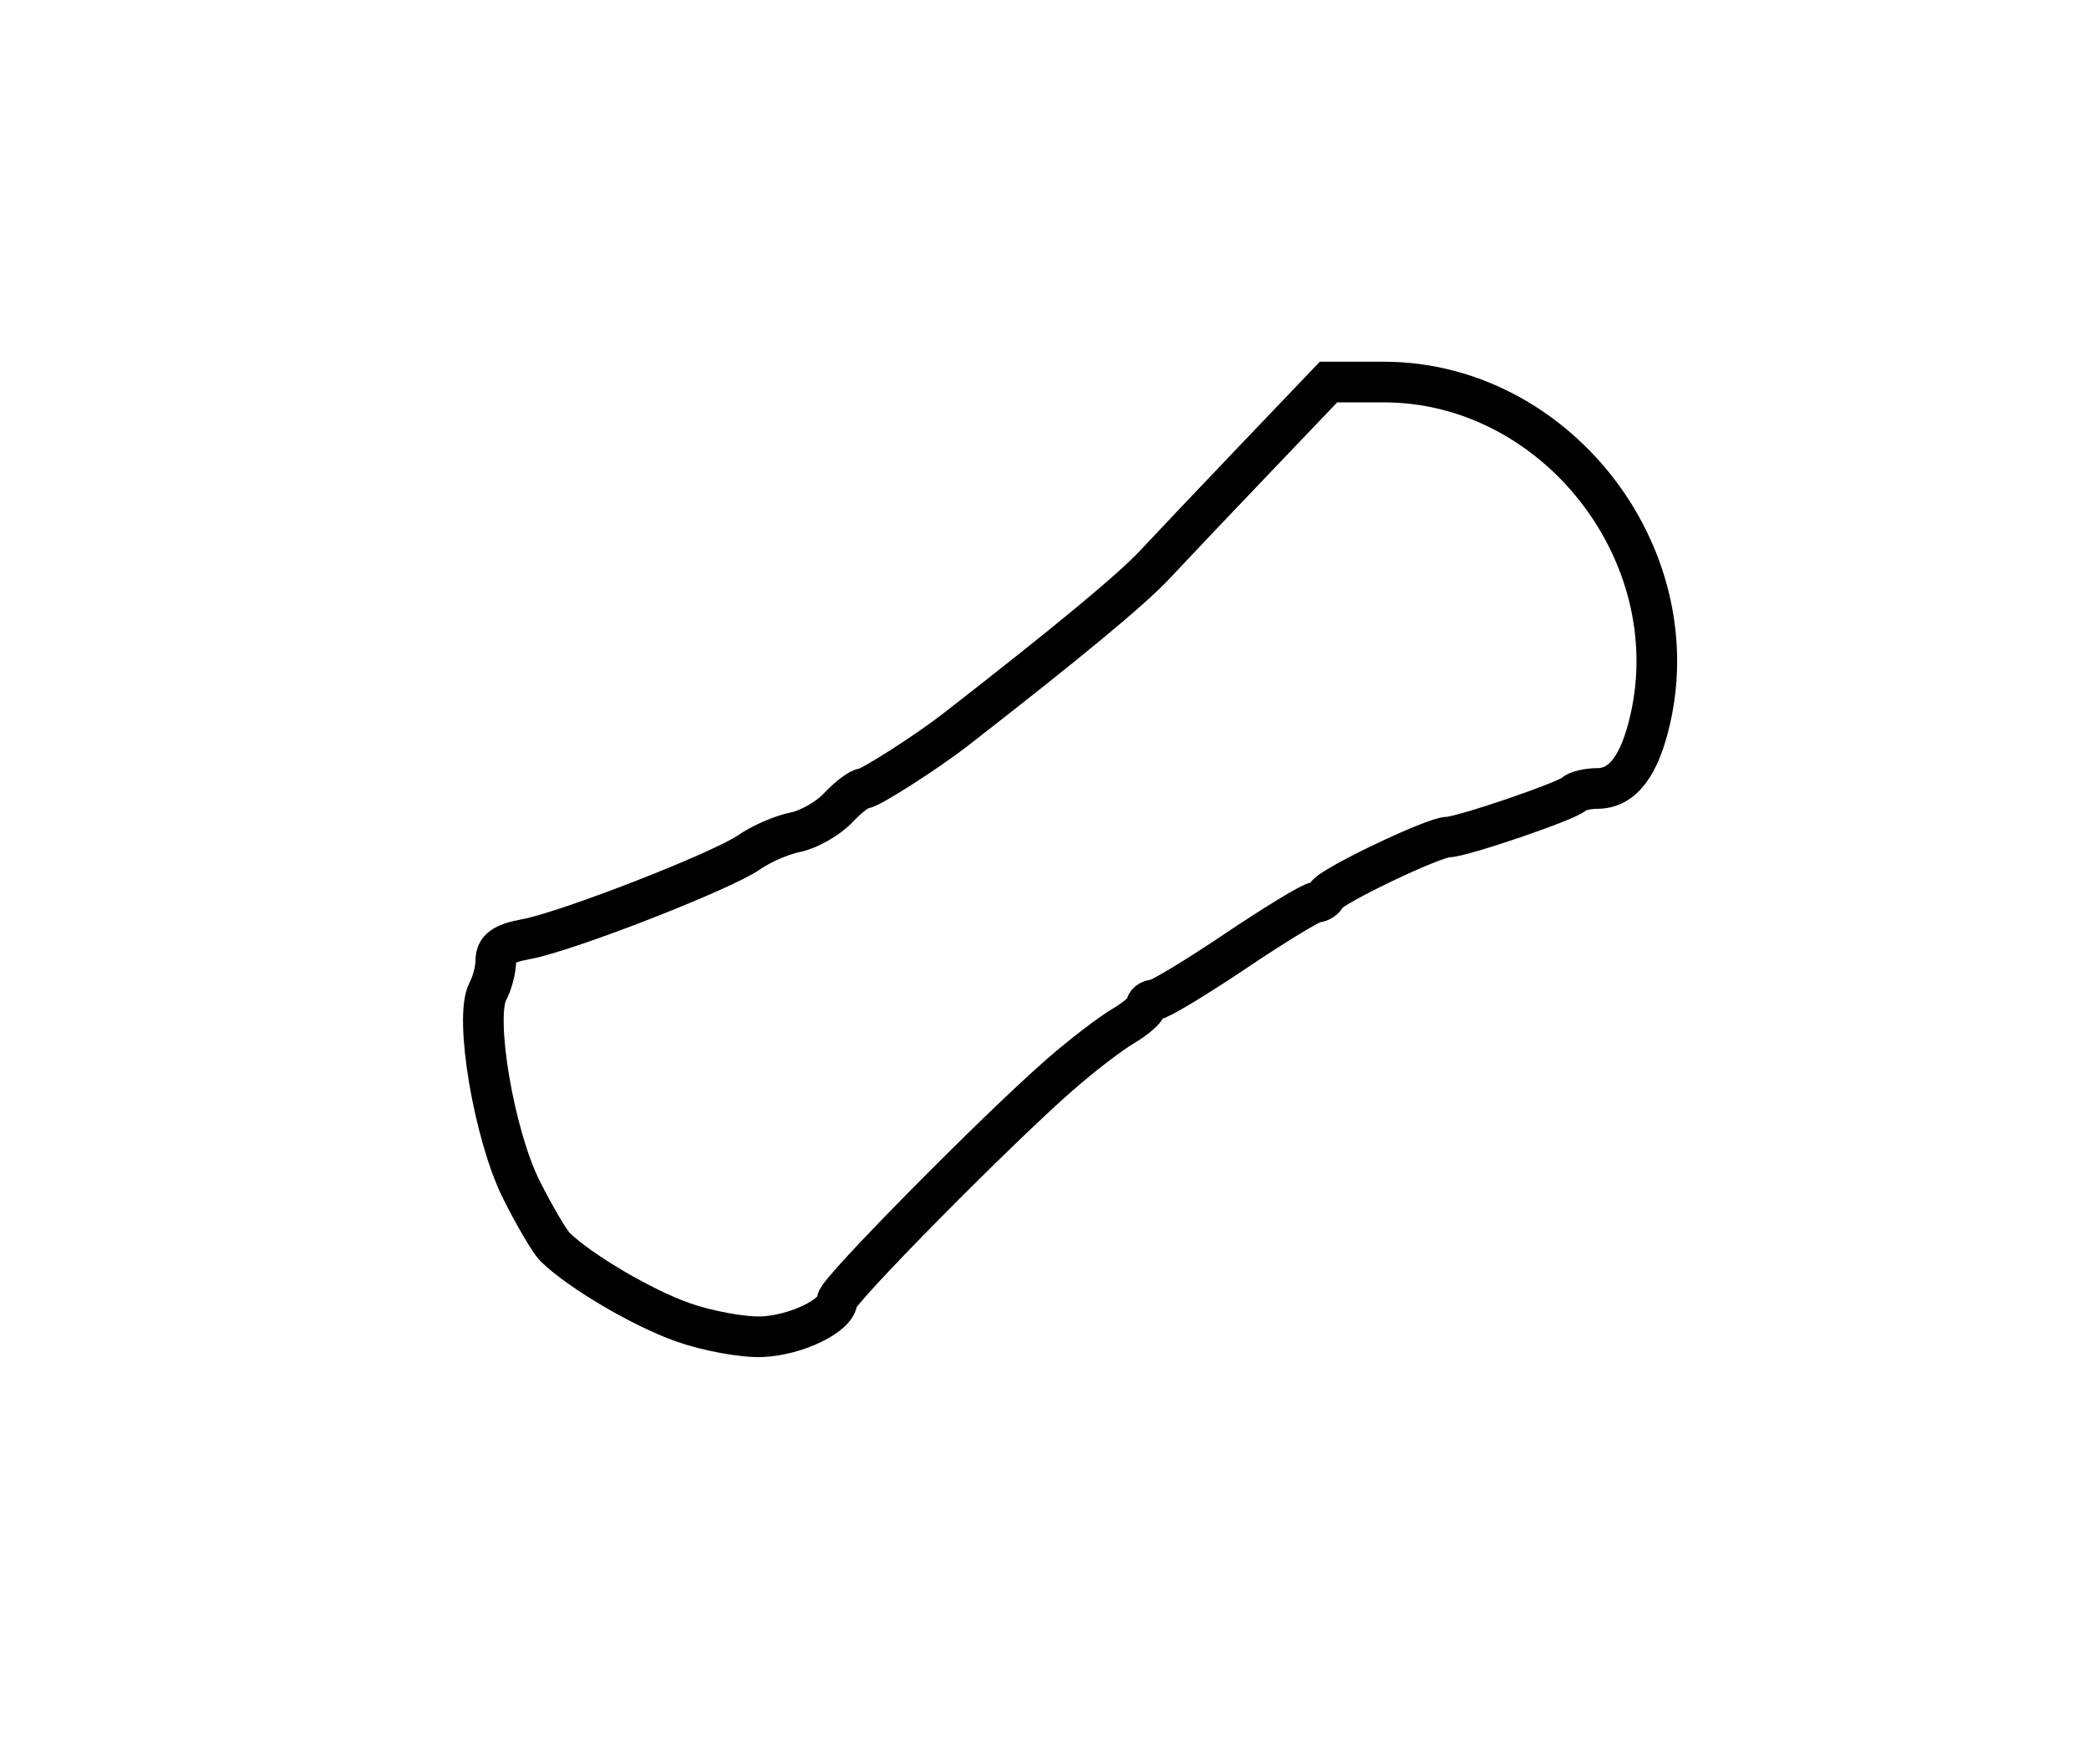 <?xml version="1.0" encoding="utf-8" ?>
<svg xmlns="http://www.w3.org/2000/svg" xmlns:ev="http://www.w3.org/2001/xml-events" xmlns:xlink="http://www.w3.org/1999/xlink" baseProfile="full" height="217" version="1.1" width="257">
  <defs/>
  <path d="M 84,162.666 C 78.988,160.896 71.319,156.378 68.293,153.412 C 67.629,152.761 65.762,149.59 64.144,146.364 C 60.785,139.668 58.321,125.137 60.01,121.981 C 60.555,120.964 61,119.252 61,118.177 C 61,116.708 61.932,116.051 64.75,115.53 C 69.776,114.603 88.827,107.178 92.166,104.846 C 93.632,103.822 96.188,102.712 97.846,102.381 C 99.504,102.049 101.87,100.703 103.104,99.389 C 104.339,98.075 105.752,97 106.244,97 C 106.996,97 114.027,92.506 117.5,89.805 C 131.534,78.893 139.201,72.541 142.133,69.396 C 144.132,67.253 149.743,61.337 154.603,56.25 L 163.44,47 L 170.242,47 C 191.231,47 207.728,67.876 203.024,88.484 C 201.709,94.244 199.602,97 196.512,97 C 195.314,97 194.028,97.305 193.656,97.678 C 192.783,98.55 179.926,102.94 178.143,102.974 C 176.286,103.01 163.581,109.099 163.167,110.152 C 162.983,110.618 162.404,111 161.878,111 C 161.353,111 156.908,113.7 152,117 C 147.092,120.3 142.609,123 142.038,123 C 141.467,123 141,123.353 141,123.784 C 141,124.216 139.702,125.336 138.115,126.273 C 136.528,127.21 133.041,129.891 130.365,132.231 C 122.497,139.11 103,158.859 103,159.95 C 103,161.83 97.926,164.285 93.708,164.447 C 91.393,164.535 87.025,163.734 84,162.666" fill="none" stroke="black" stroke-width="5"/>
</svg>
